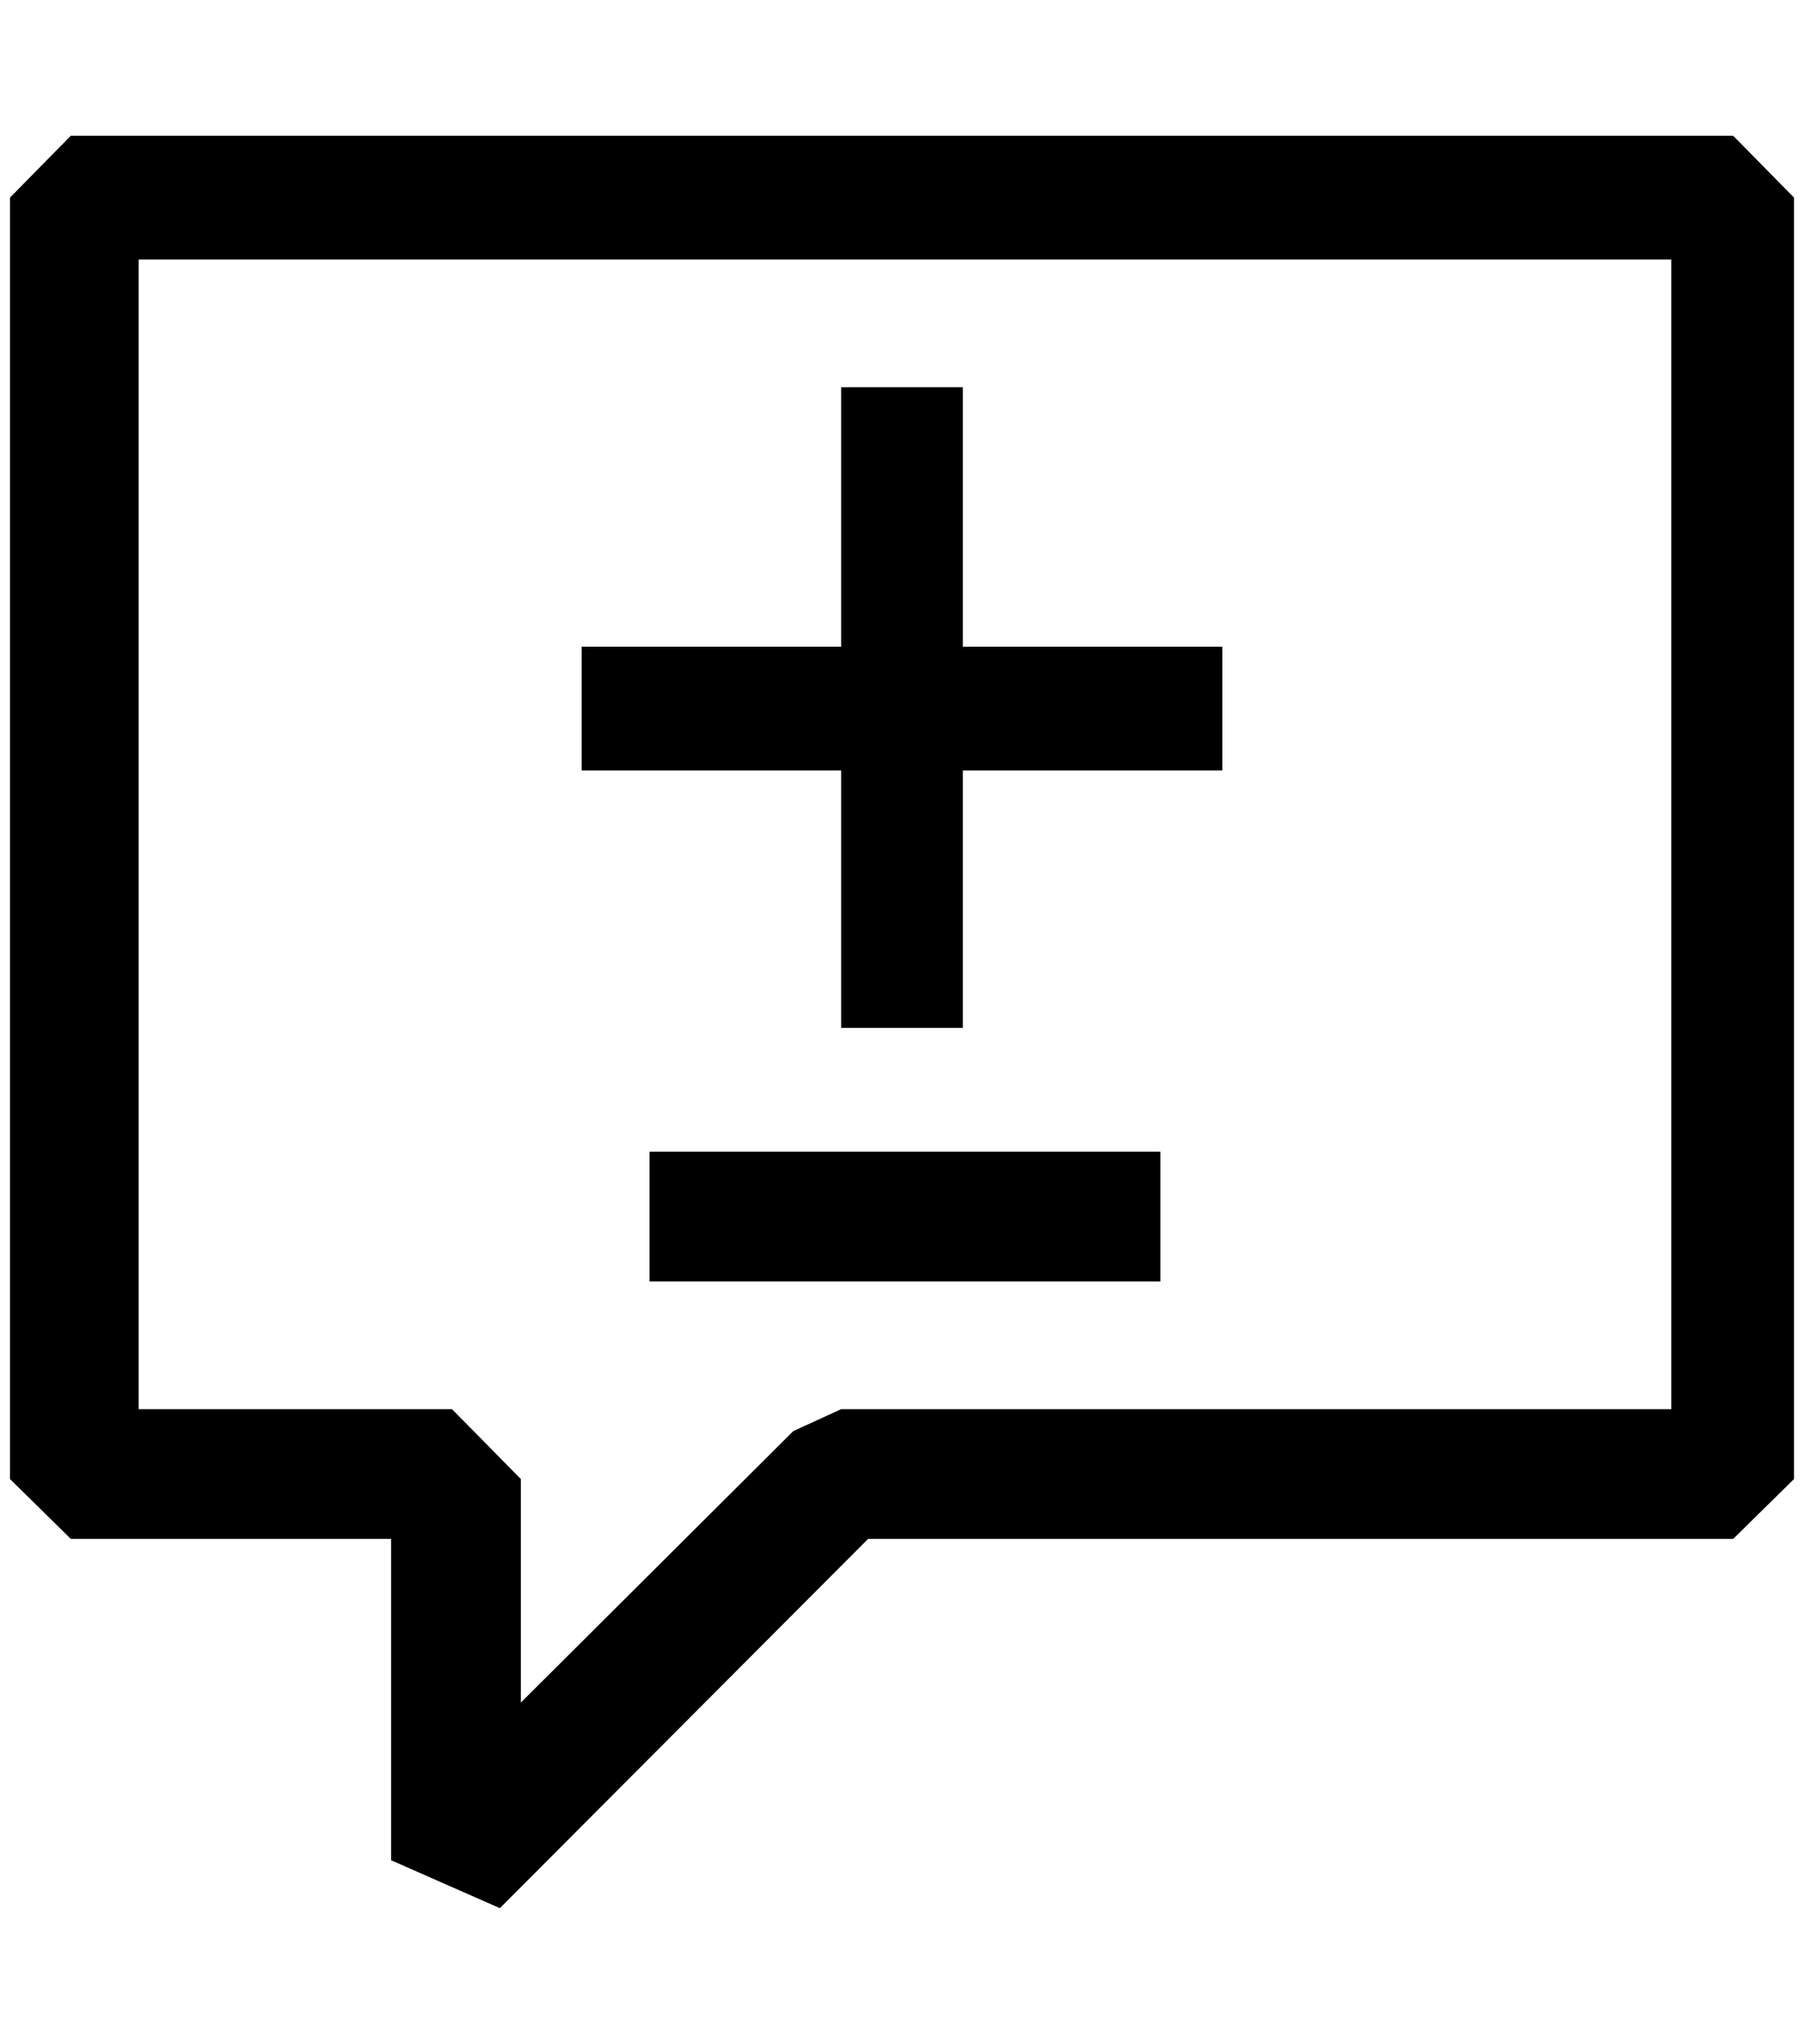 <?xml version="1.0" standalone="no"?>
<!DOCTYPE svg PUBLIC "-//W3C//DTD SVG 1.1//EN" "http://www.w3.org/Graphics/SVG/1.1/DTD/svg11.dtd" >
<svg xmlns="http://www.w3.org/2000/svg" xmlns:xlink="http://www.w3.org/1999/xlink" version="1.1" viewBox="-10 0 1808 2048">
   <path fill="currentColor"
d="M1727 136h-1666l-61 62v1284l61 60h321v322l109 48l369 -370h867l61 -60v-1284zM1665 1412h-832l-48 22l-273 272v-224l-69 -70h-314v-1152h1536v1152zM1153 1284h-512v-130h512v130zM833 388h122v260h260v124h-260v258h-122v-258h-260v-124h260v-260z" />
</svg>

